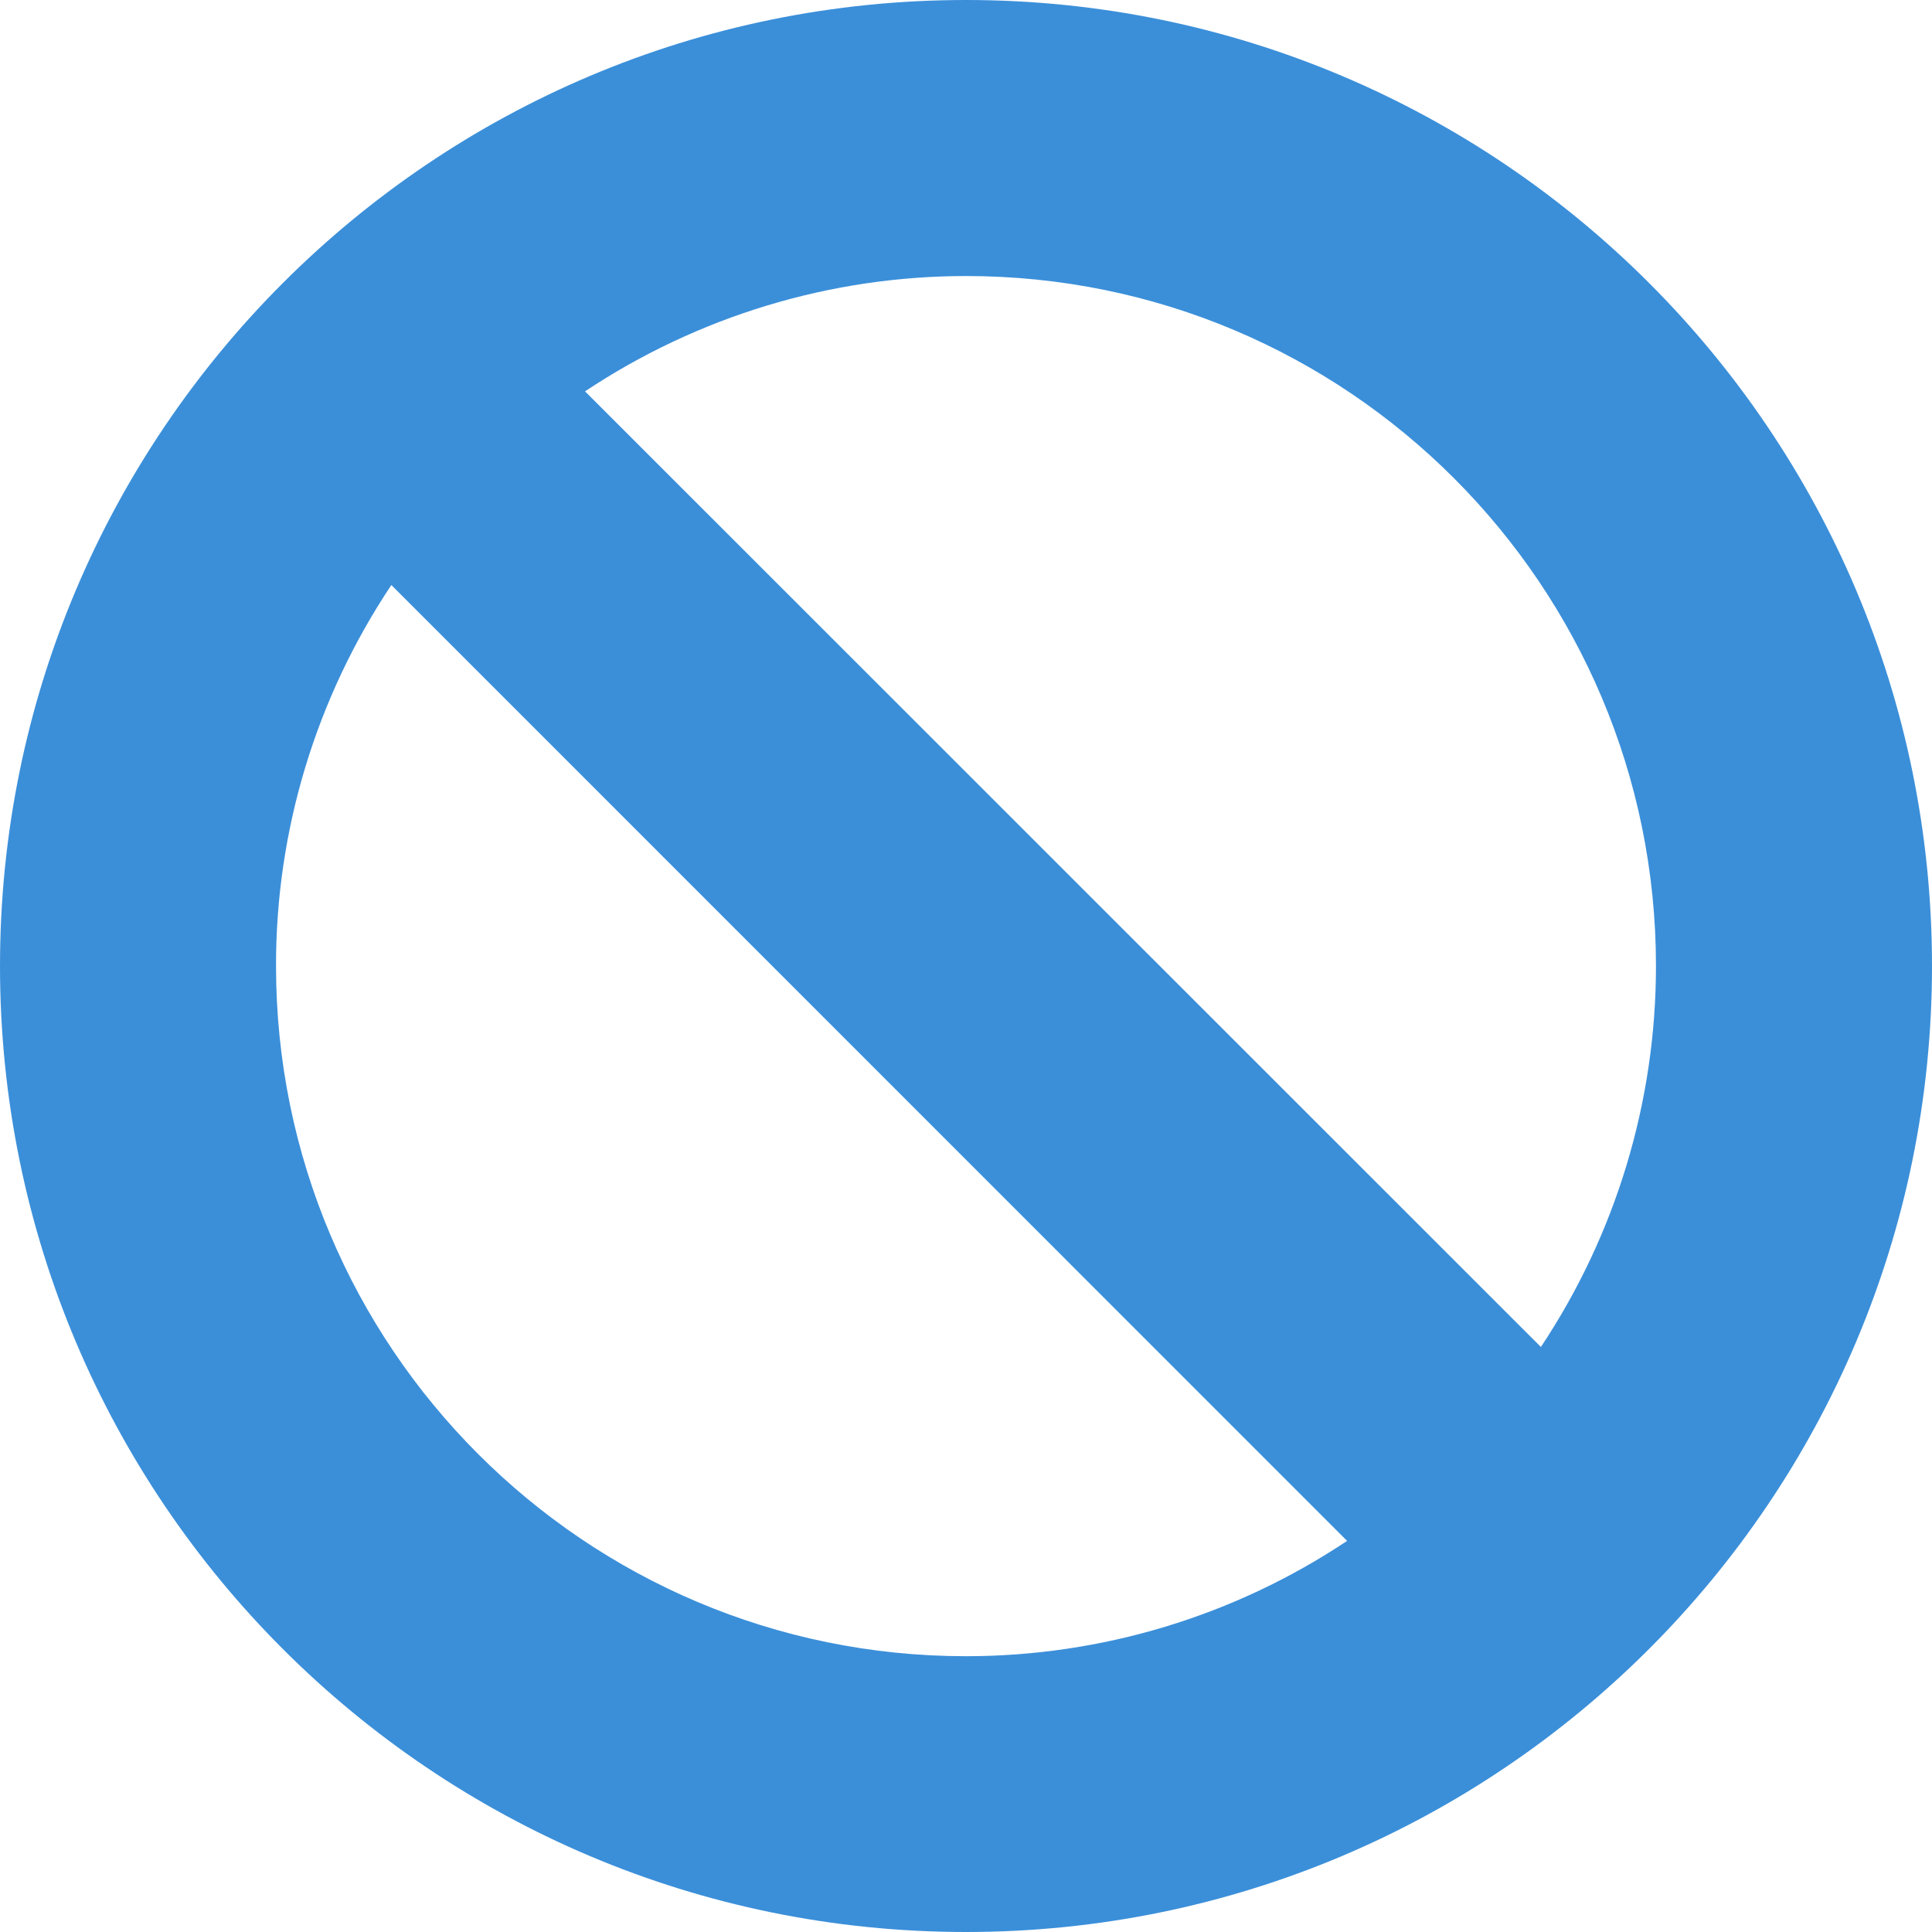 <?xml version="1.0" encoding="UTF-8"?>
<svg width="16px" height="16px" viewBox="0 0 16 16" version="1.1" xmlns="http://www.w3.org/2000/svg" xmlns:xlink="http://www.w3.org/1999/xlink">
    <title>15-图标/4操作/禁用</title>
    <g id="平台icon231127" stroke="none" stroke-width="1" fill="none" fill-rule="evenodd">
        <g id="平台icon231128" transform="translate(-904, -280)">
            <g id="15-图标/4操作/禁用" transform="translate(904, 280)">
                <rect id="_mockplus_fix_" x="0" y="0" width="16" height="16"></rect>
                <rect id="_mockplus_fix_" x="0" y="0" width="16" height="16"></rect>
                <path d="M0,8 C0,3.583 3.581,0 8,0 C12.419,0 16,3.583 16,8 C16,12.417 12.417,16 8,16 C3.583,16 0,12.42 0,8 Z M11.156,12.761 L3.241,4.845 C2.617,5.78 2.284,6.878 2.286,8 C2.286,11.156 4.844,13.716 8,13.716 C9.123,13.716 10.222,13.384 11.156,12.761 Z M4.845,3.241 L12.761,11.155 C13.383,10.22 13.714,9.123 13.714,8 C13.714,4.844 11.156,2.286 8,2.286 C6.878,2.286 5.78,2.619 4.845,3.241 Z" id="禁用" fill="#3B8FD9" fill-rule="nonzero"></path>
            </g>
        </g>
    </g>
</svg>